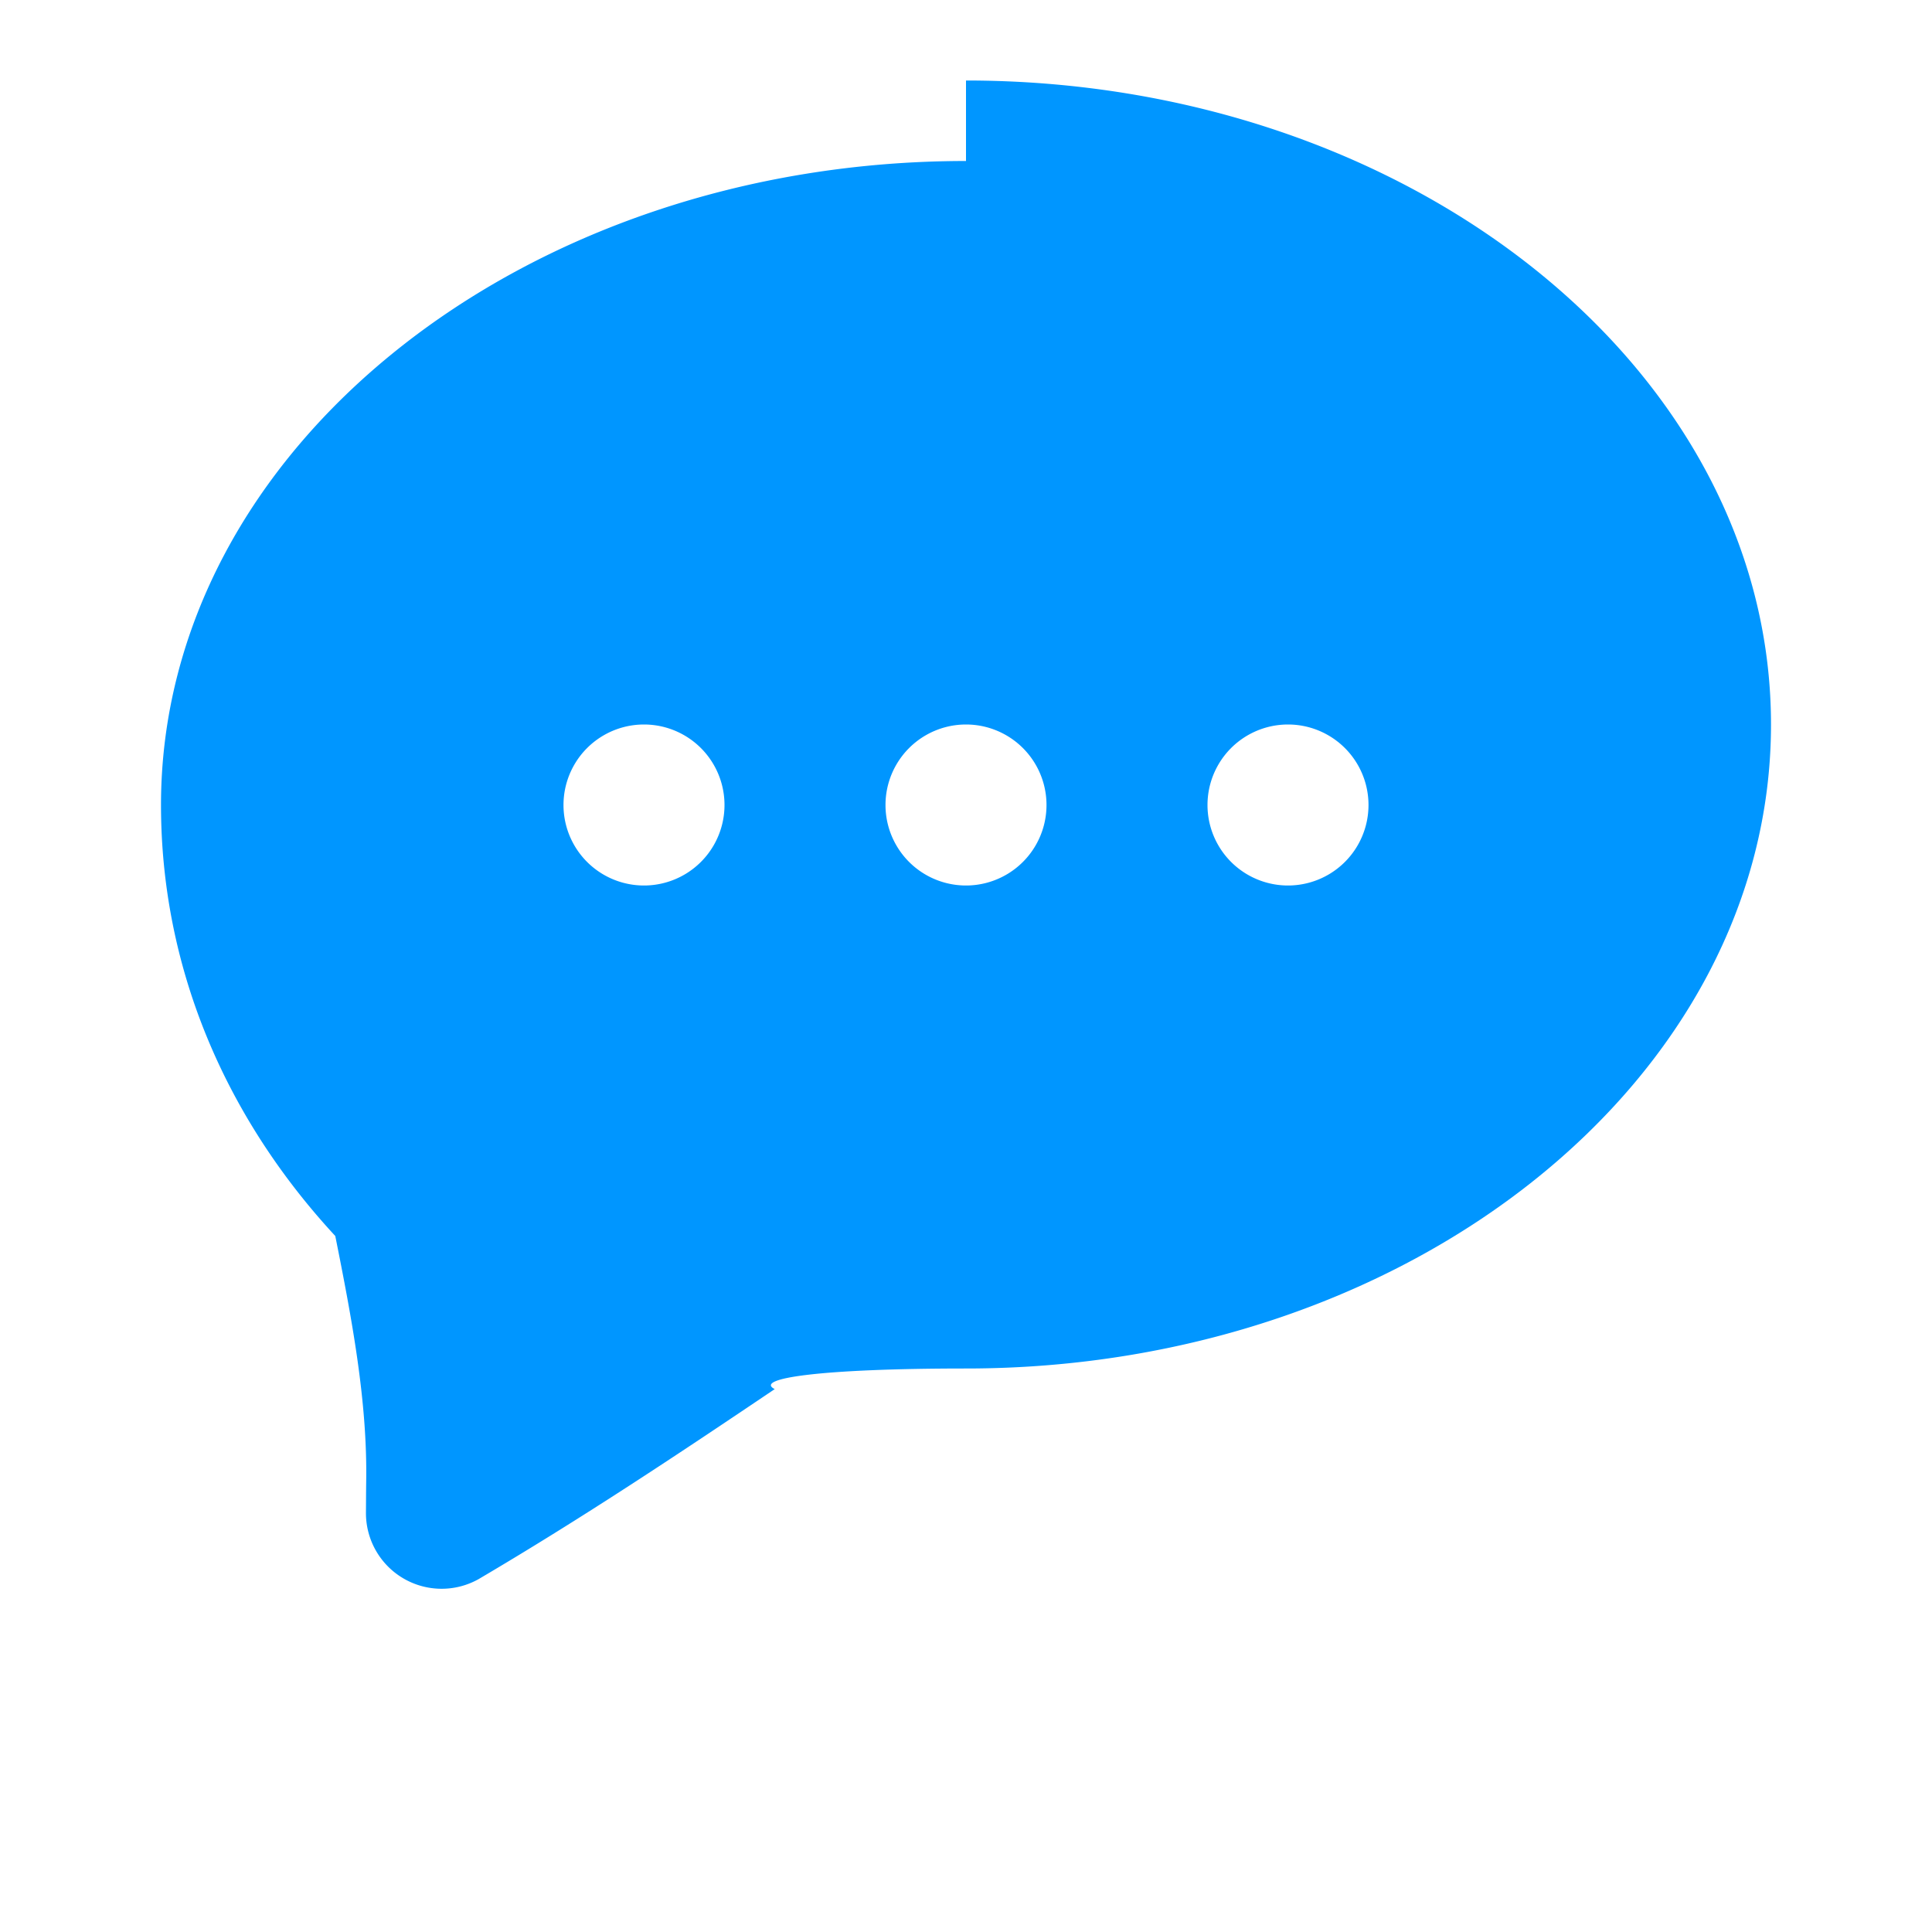 <svg xmlns="http://www.w3.org/2000/svg" viewBox="0 0 24 24" width="32" height="32">
  <path d="M12 2c-5.514 0-10 3.589-10 8 0 1.988.773 3.85 2.165 5.354.204 1.019.4 2.051.384 3.049-.002.14-.002.269-.003.383a.94.94 0 0 0 1.4.83c1.291-.76 2.5-1.566 3.678-2.36C9.362 17.123 10.188 17 12 17c5.514 0 10-3.589 10-8s-4.486-8-10-8zm-4 9a1 1 0 1 1 0-2 1 1 0 0 1 0 2zm4 0a1 1 0 1 1 0-2 1 1 0 0 1 0 2zm4 0a1 1 0 1 1 0-2 1 1 0 0 1 0 2z" fill="#0096FF"/>
</svg>
